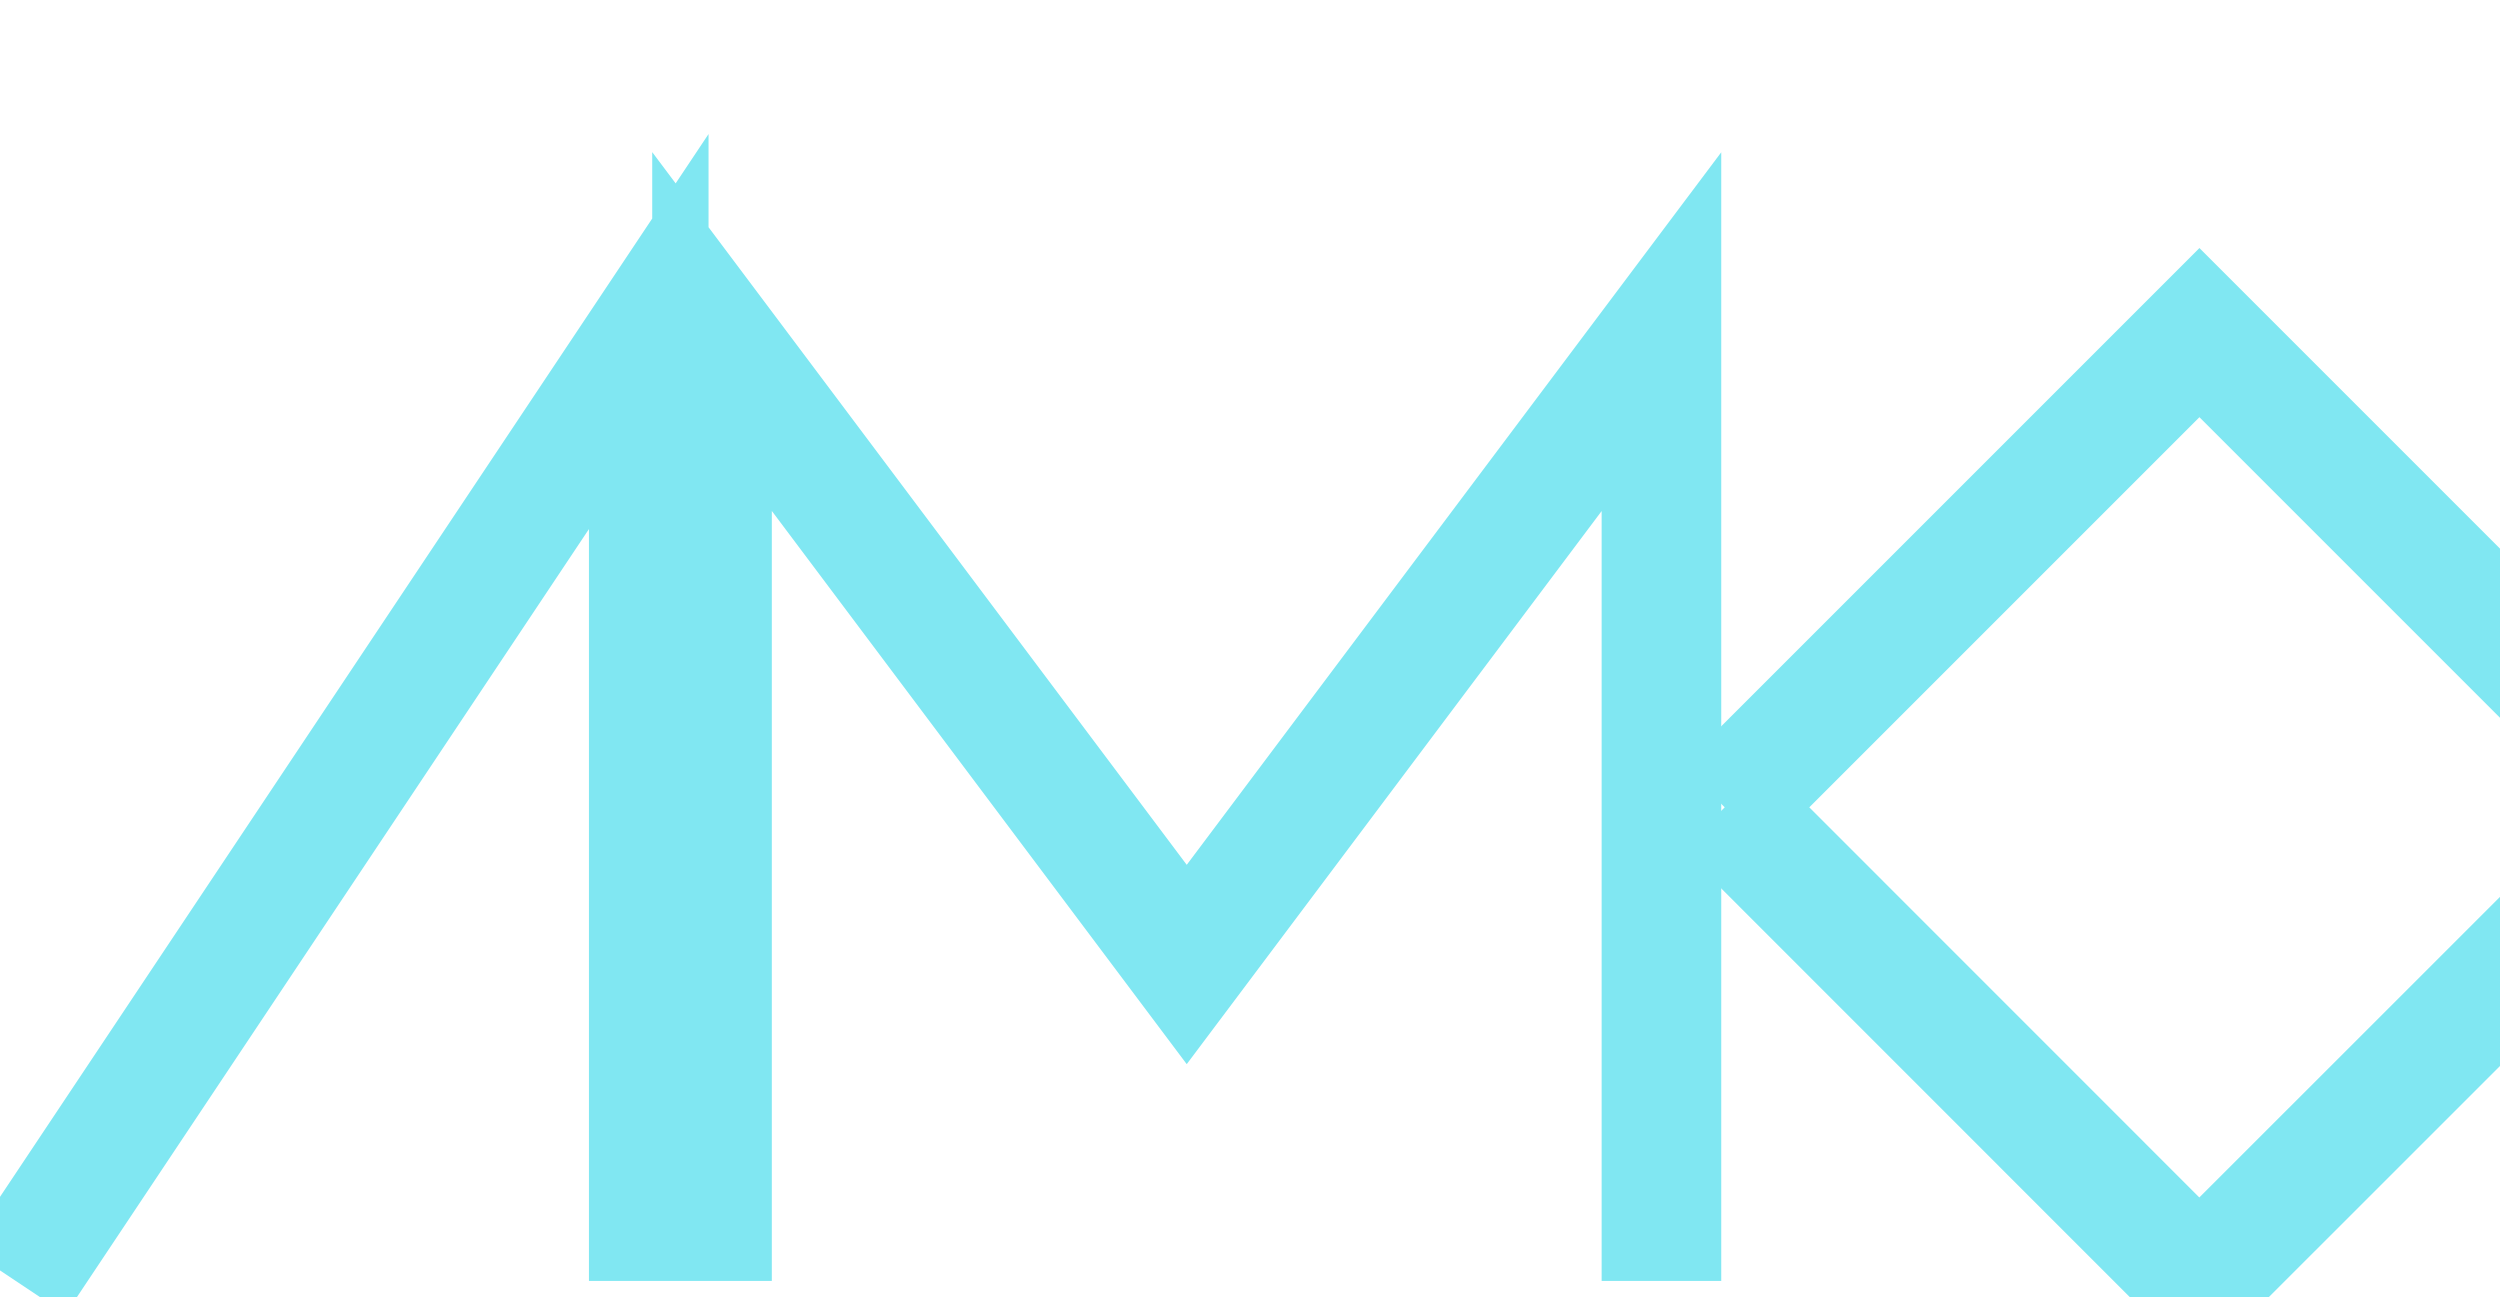 <svg
      xmlns="http://www.w3.org/2000/svg"
      width="79"
      height="41"
      viewBox="0 0 20.902 10.848"
    >
      <g fill="none" stroke="#80e7f2" strokeLinecap="round" strokeLinejoin="round">
        <path
          strokeWidth="0.5"
          d="M75.406 165.36l5.292-7.938v7.938M81.227 165.36v-7.938l3.969 5.292 3.969-5.291v7.937"
          transform="translate(-75.274 -154.65)"
        ></path>
        <path
          strokeWidth="0.5"
          d="M89.694 161.4l3.969-3.969 3.969 3.969-3.97 3.969-3.968-3.969"
          transform="translate(-75.274 -154.65)"
        ></path>
      </g>
    </svg>